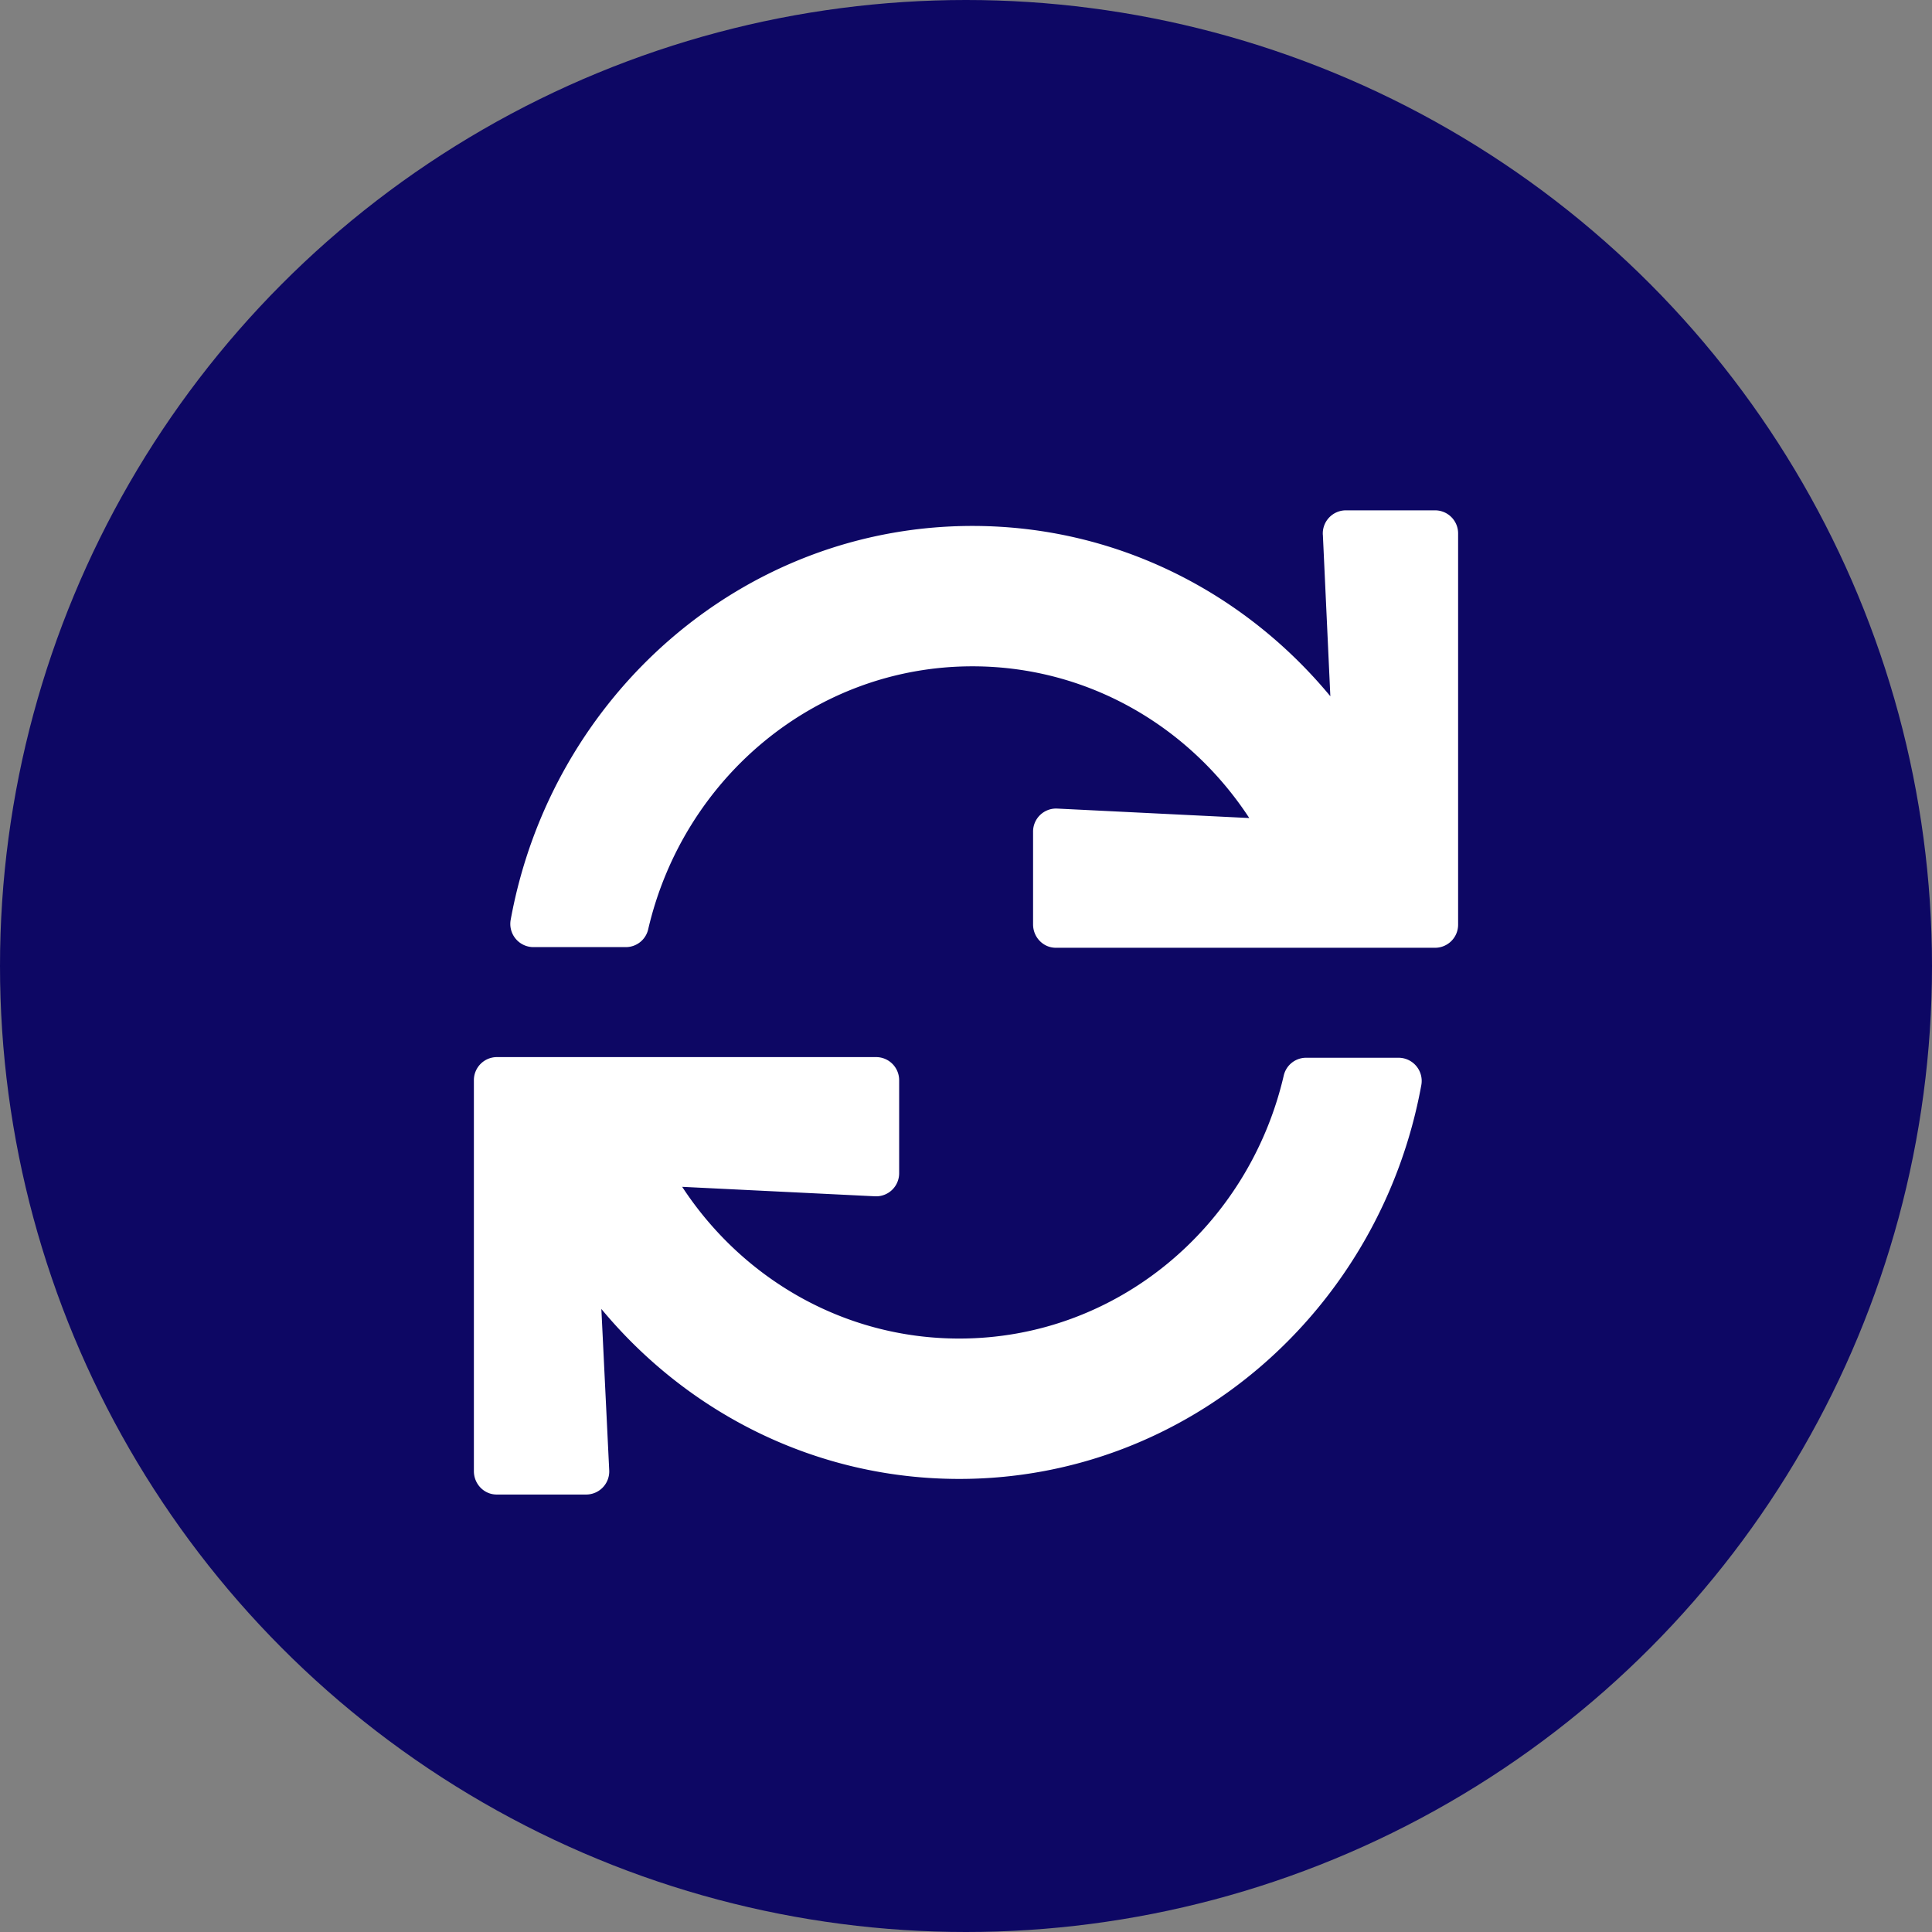 <svg width="53" height="53" xmlns="http://www.w3.org/2000/svg"><rect width="100%" height="100%" fill="#808080" stroke="none"/><g fill="none" fill-rule="evenodd"><circle fill="#0D0764" cx="26.5" cy="26.5" r="26.5"/><path d="M36.29 14.673l.205 4.427c-2.364-2.858-5.885-4.672-9.818-4.672-6.298 0-11.542 4.65-12.666 10.796a.636.636 0 00.614.758h2.55a.63.63 0 00.608-.495c.963-4.137 4.577-7.208 8.894-7.208 3.165 0 5.952 1.65 7.594 4.162l-5.277-.26a.632.632 0 00-.654.641v2.536c0 .355.28.642.624.642h10.412a.633.633 0 00.624-.642V14.642a.633.633 0 00-.624-.642h-2.464a.634.634 0 00-.623.673zM26.313 36.72c-3.167 0-5.956-1.651-7.599-4.162l5.298.26a.632.632 0 00.654-.64v-2.537a.633.633 0 00-.624-.642H13.624a.633.633 0 00-.624.642v10.716c0 .355.28.642.624.642h2.465a.634.634 0 00.623-.674l-.215-4.417c2.366 2.853 5.886 4.663 9.817 4.663 6.303 0 11.55-4.65 12.675-10.796a.636.636 0 00-.614-.758h-2.553a.63.63 0 00-.607.495c-.964 4.137-4.58 7.208-8.9 7.208z" fill="#FFF" fill-rule="nonzero"/></g></svg>